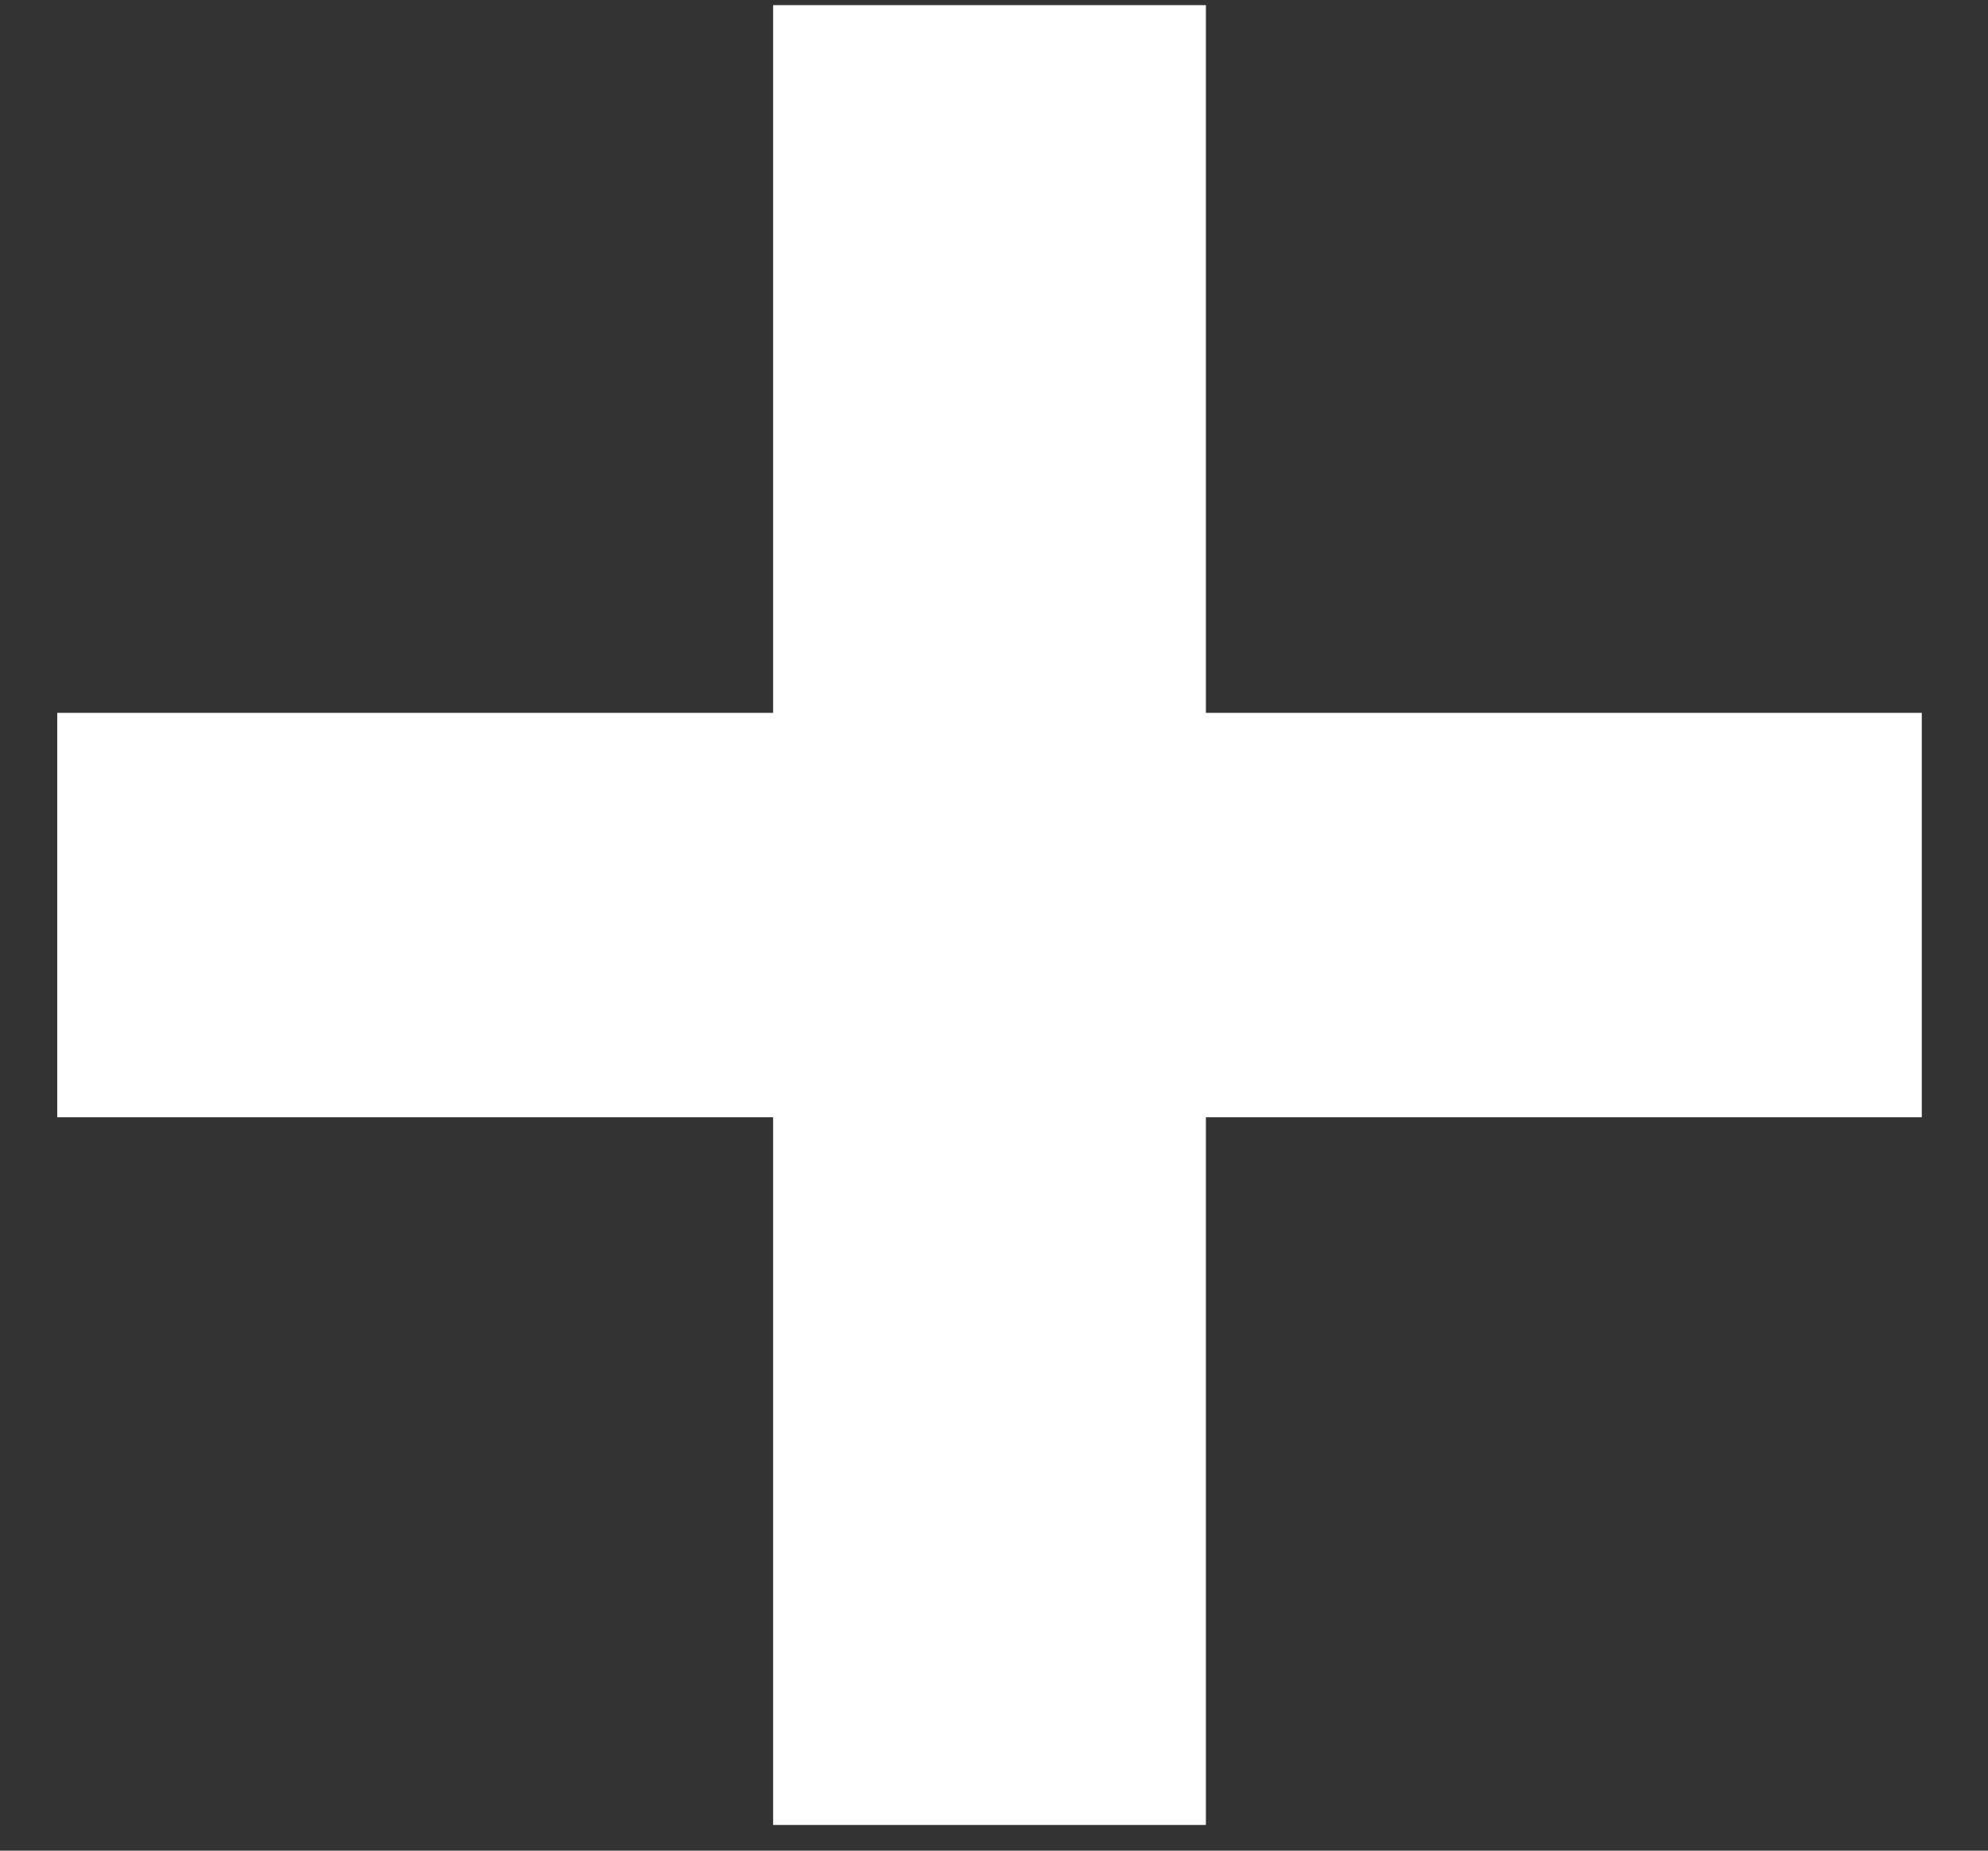<svg width="29" height="27" viewBox="0 0 29 27" fill="none" xmlns="http://www.w3.org/2000/svg">
<rect x="0" y="0" width="29" height="27" fill="#333333" stroke="none"/>
<path d="M11.278 26.625V0.075H17.591V26.625H11.278ZM0.835 16.3V10.4H28.034V16.3H0.835Z" fill="white"/>
</svg>
